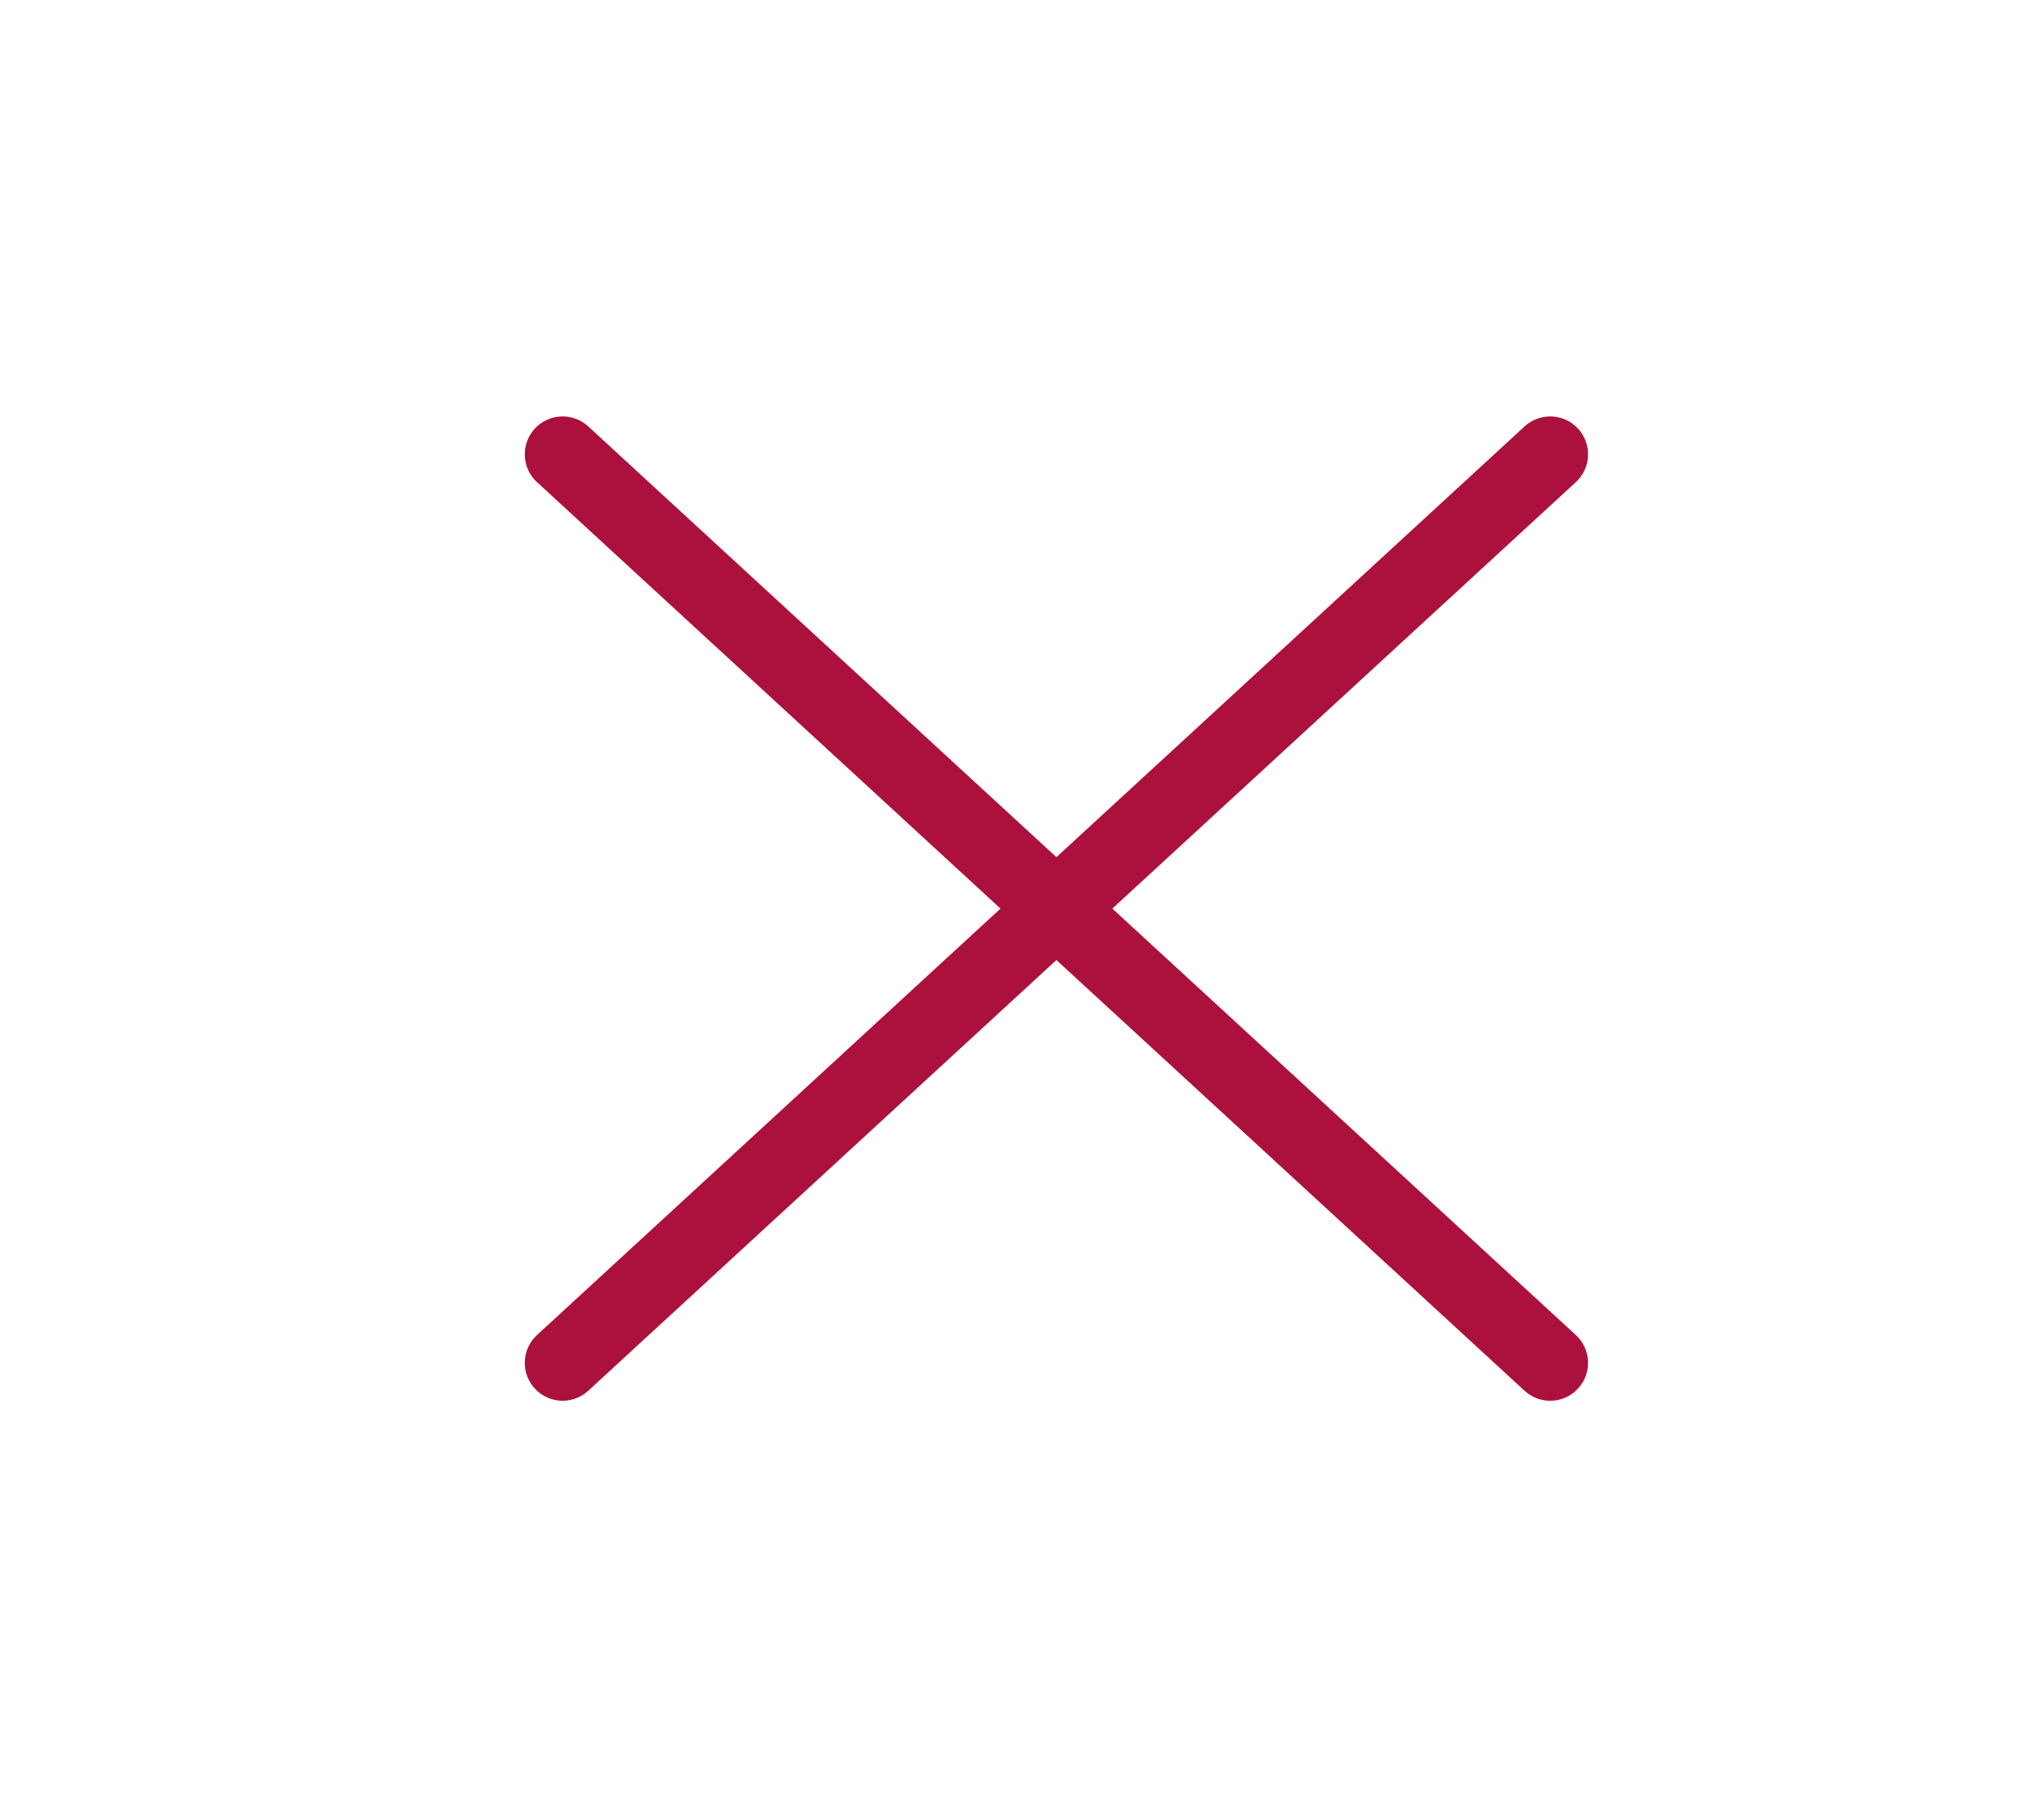 <svg width="27" height="24" viewBox="0 0 27 24" fill="none" xmlns="http://www.w3.org/2000/svg">
<path d="M7.432 18L20.477 6M7.432 6L20.477 18" stroke="#AC113E" stroke-linecap="round" stroke-linejoin="round"/>
</svg>
